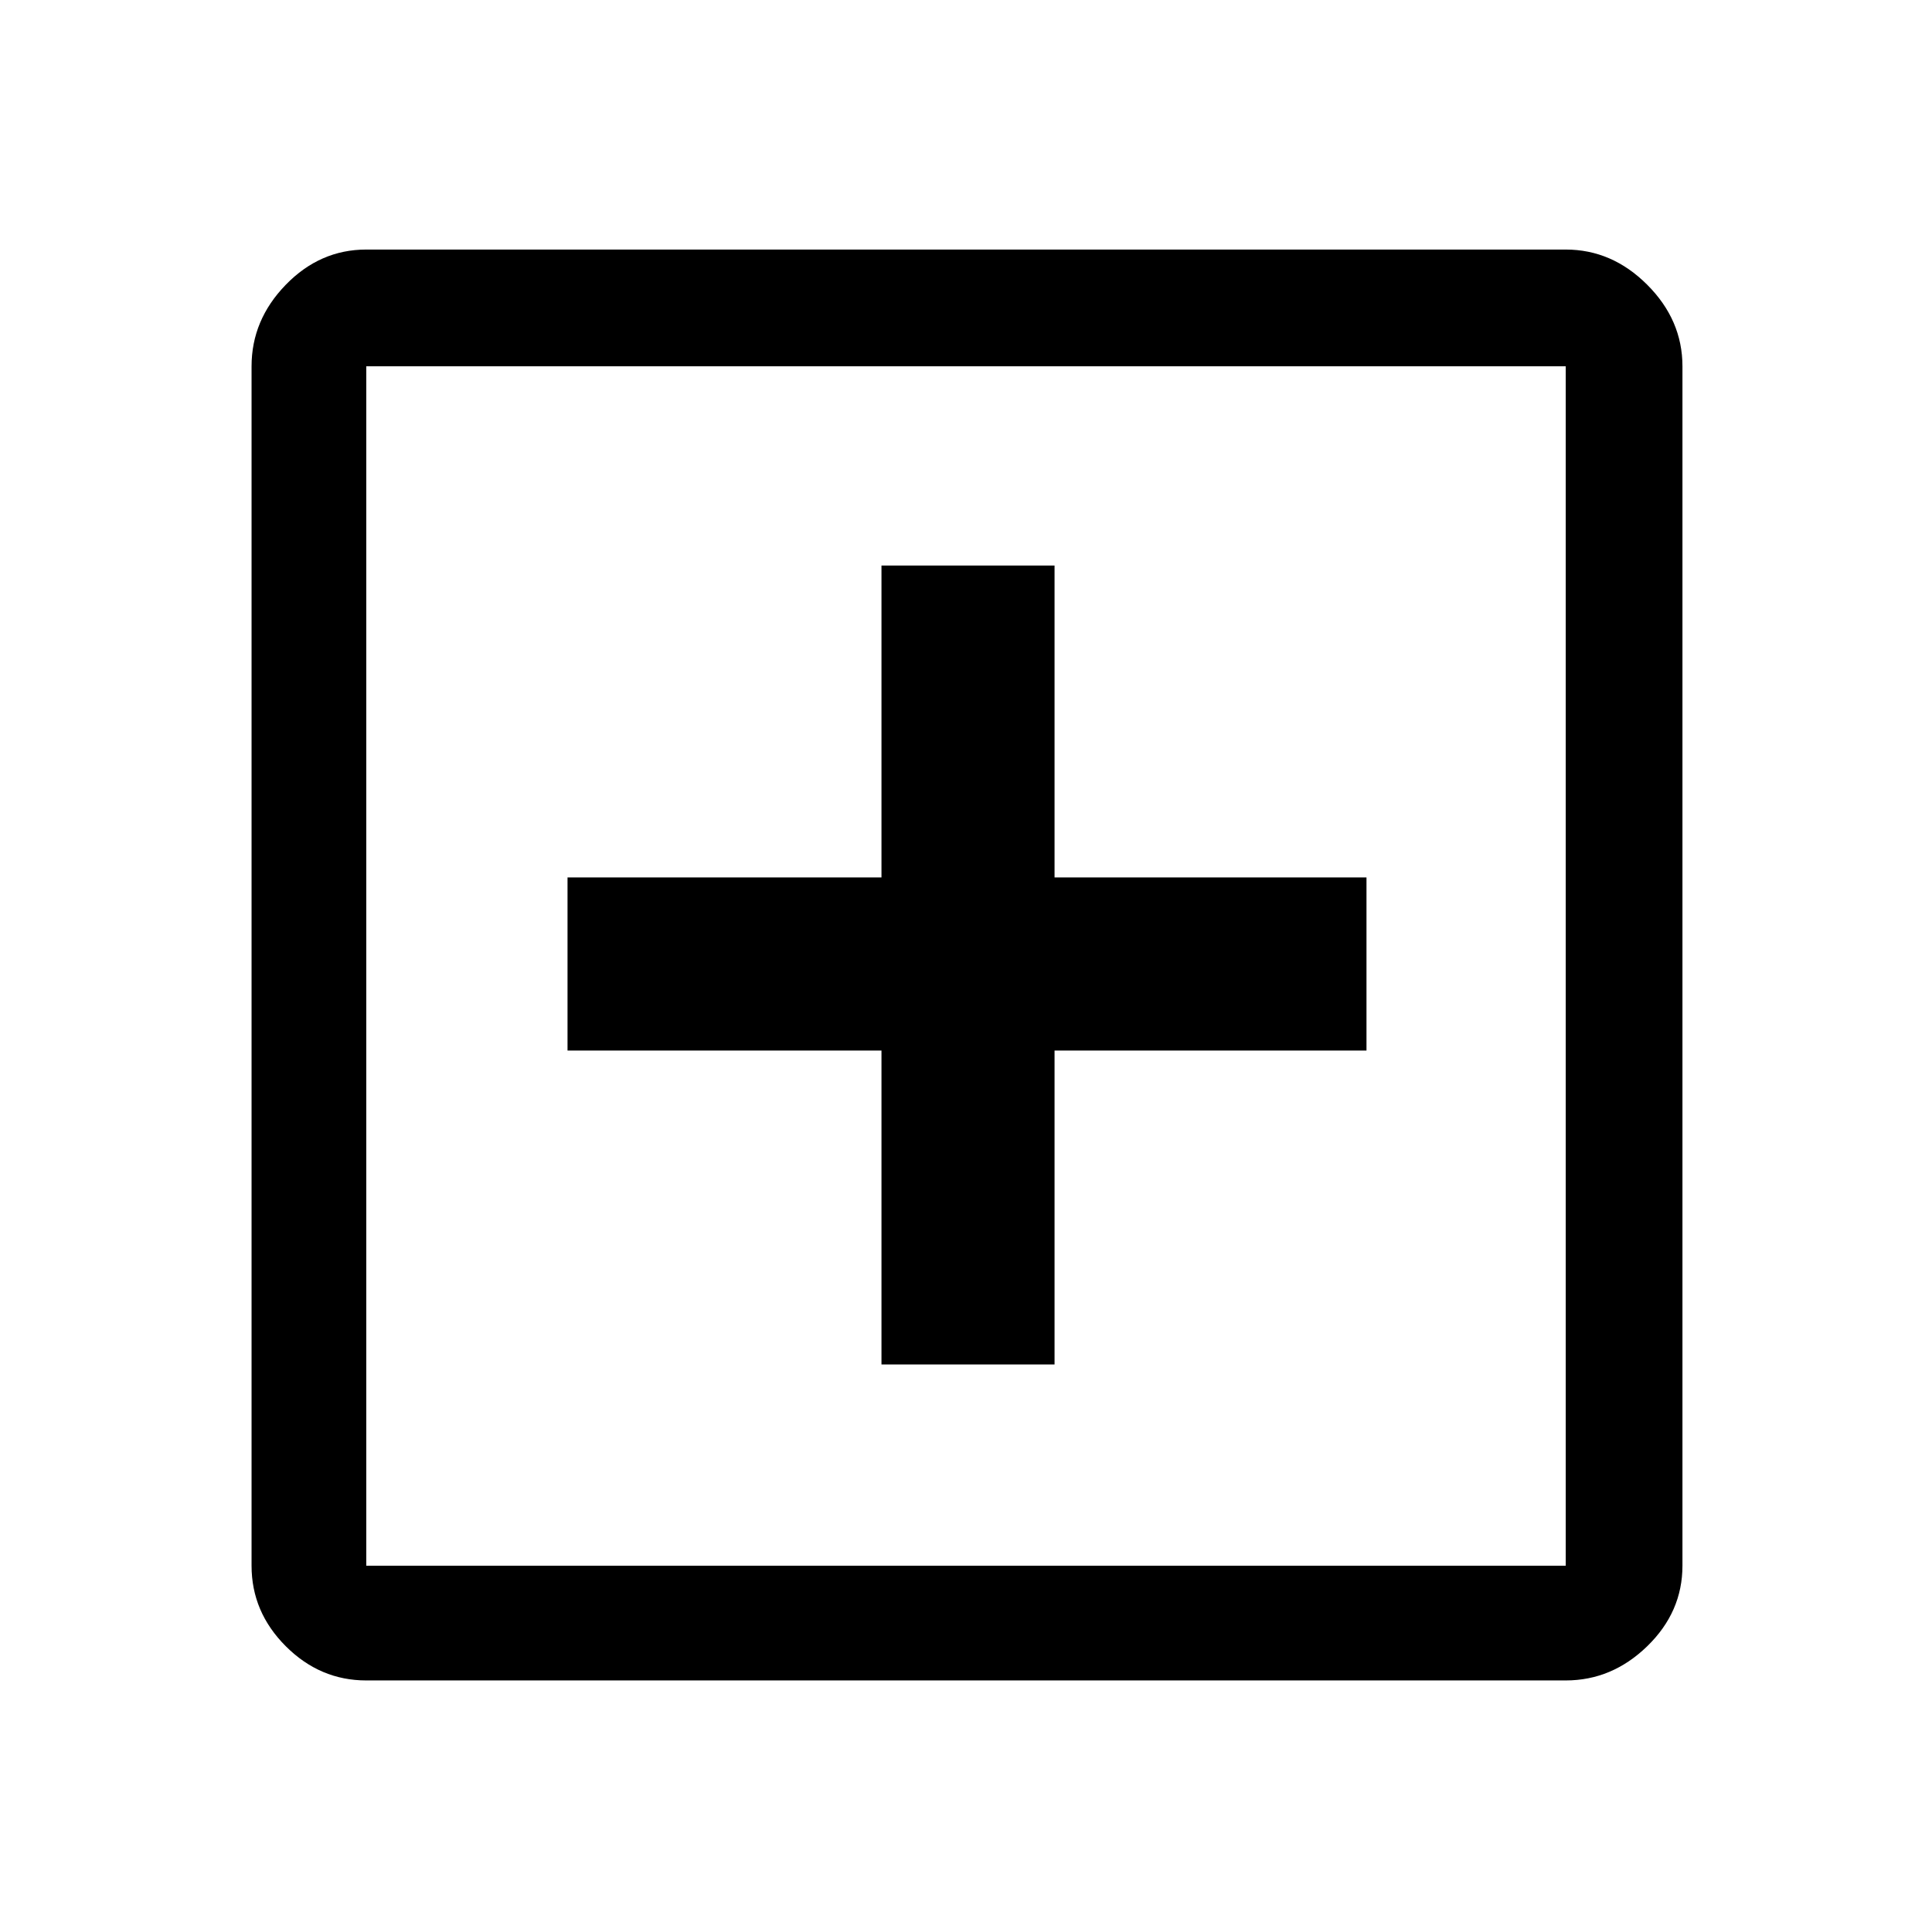 <svg xmlns="http://www.w3.org/2000/svg" height="48" width="48"><path d="M21.9 33.9h4.3v-7.8h7.75v-4.3H26.2v-7.75h-4.3v7.75h-7.8v4.3h7.8ZM9.1 41.75q-1.15 0-2-.85-.85-.85-.85-2V9.1q0-1.15.85-2.025t2-.875h29.8q1.15 0 2.025.875T41.8 9.1v29.8q0 1.15-.875 2-.875.85-2.025.85Zm0-2.85h29.8V9.1H9.1v29.8Zm0-29.8v29.8V9.1Z"/></svg>